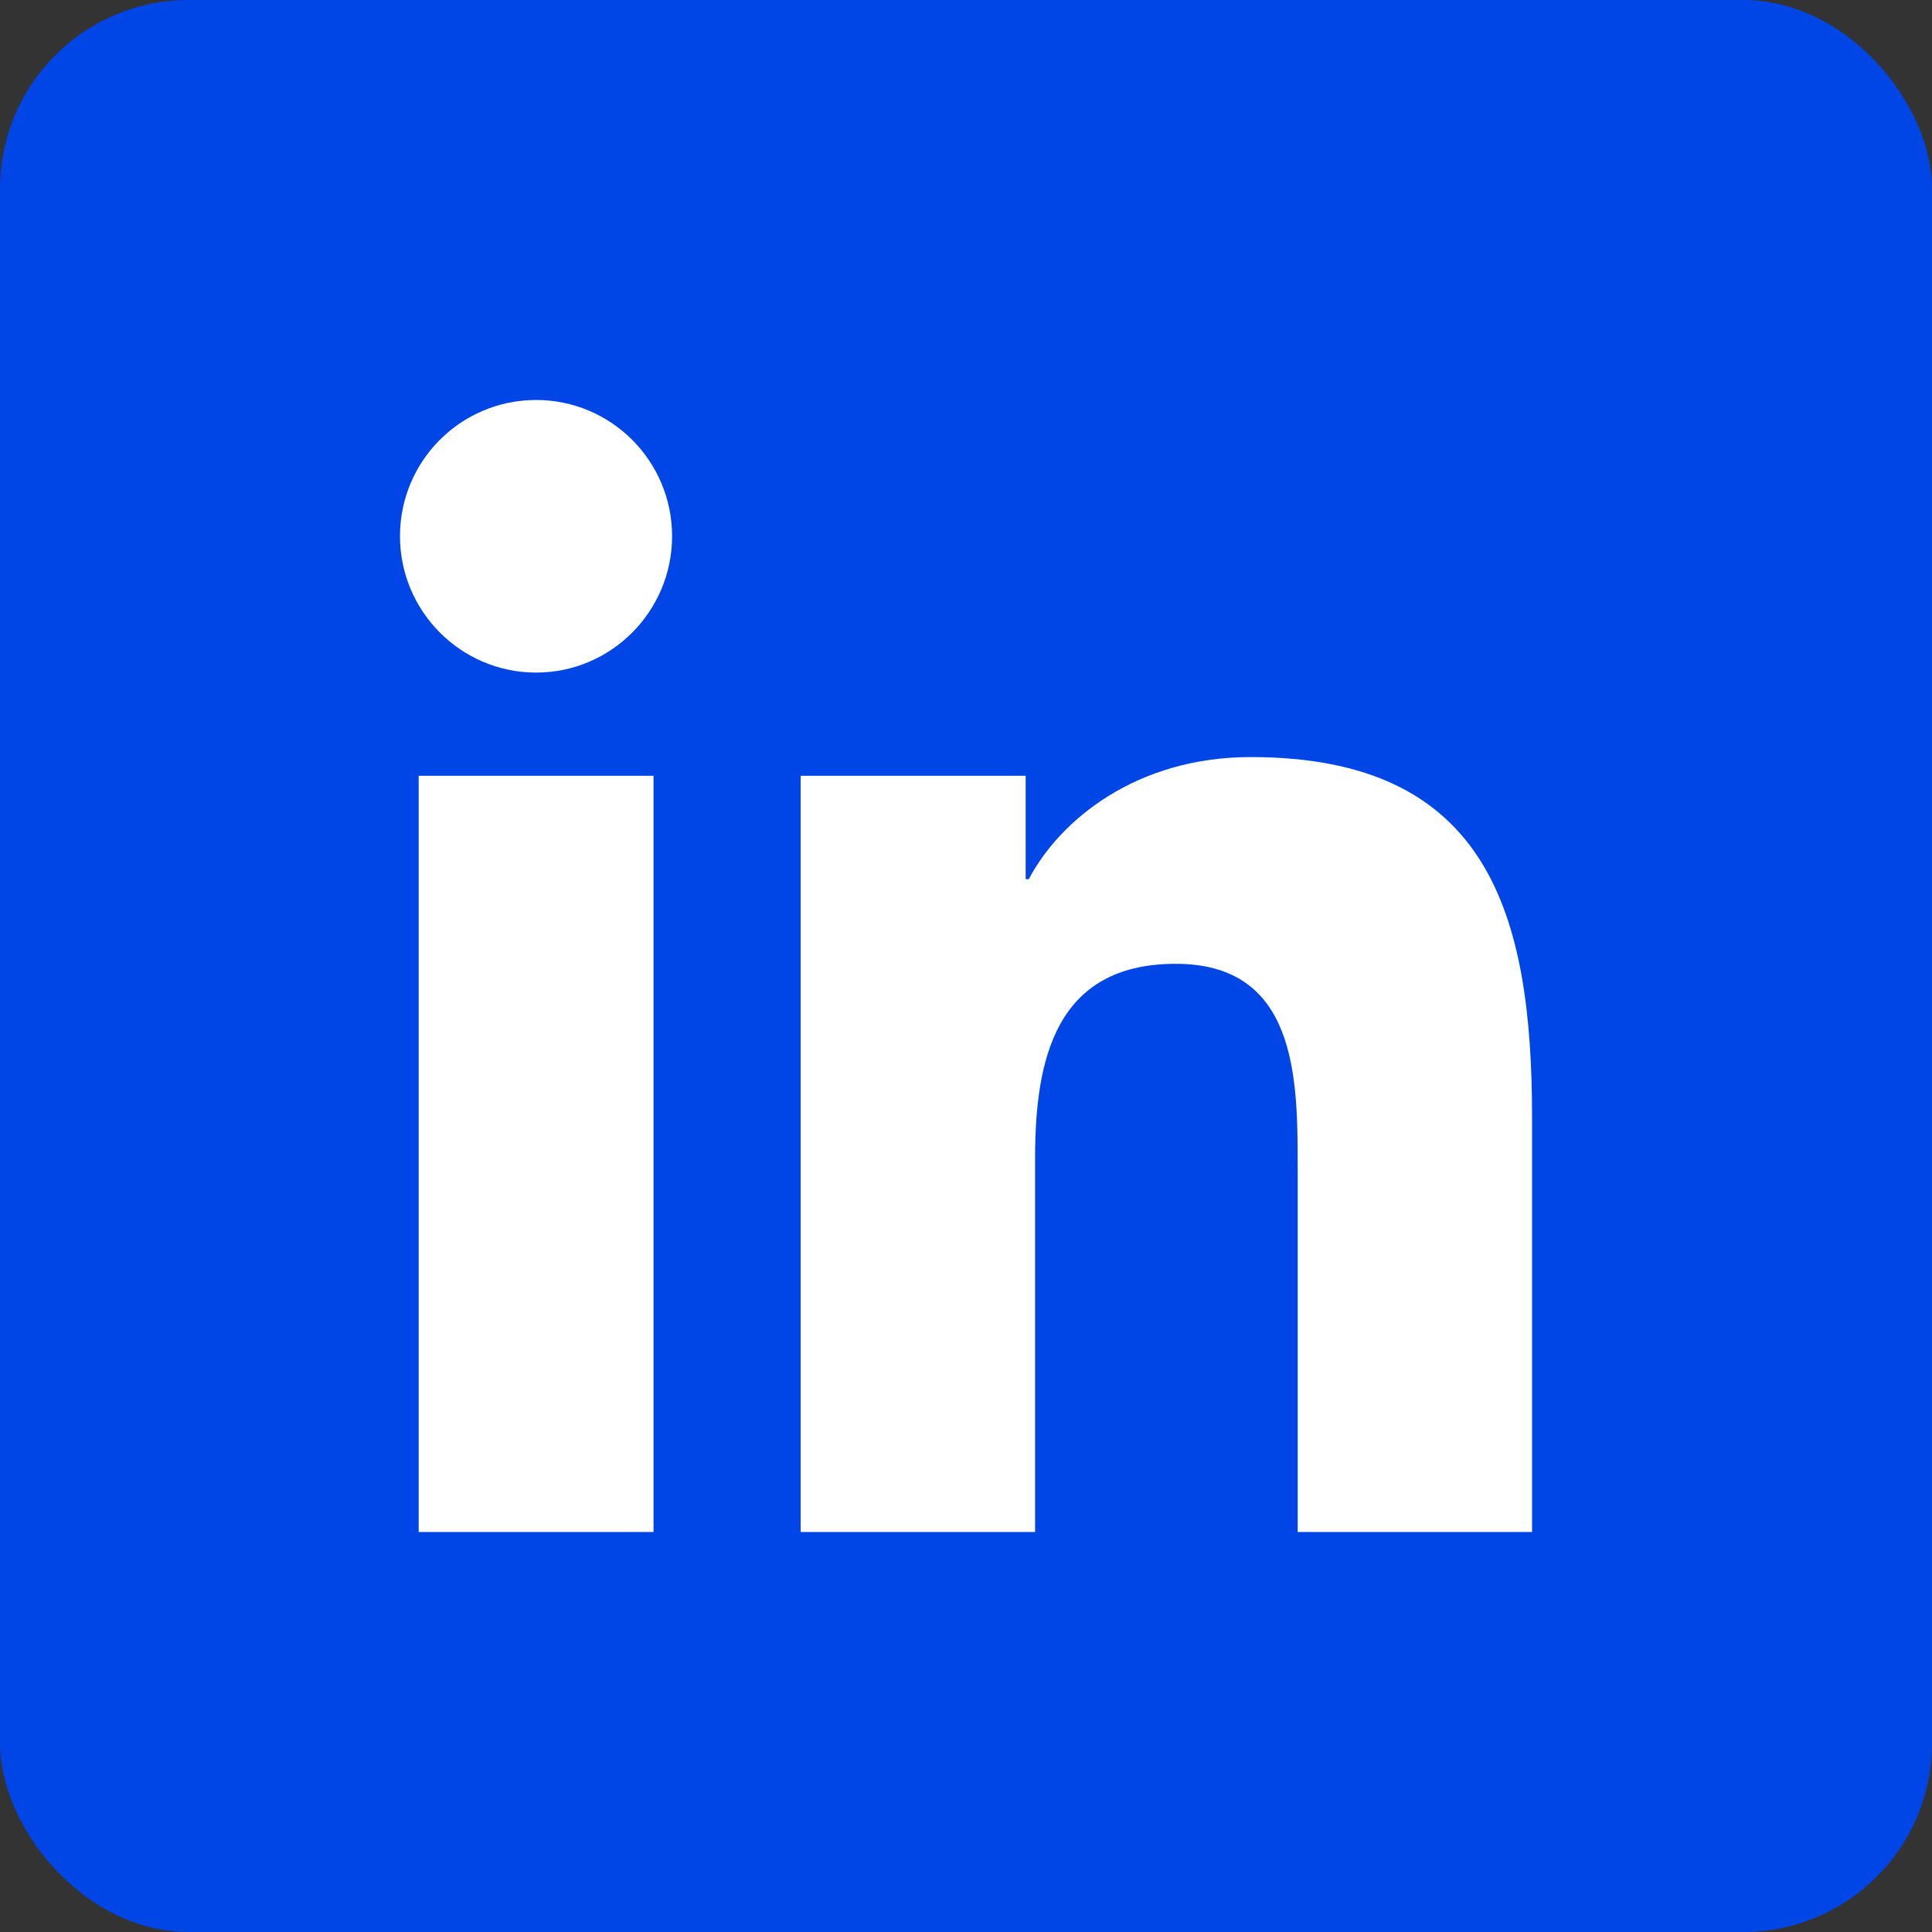 <?xml version="1.0" encoding="UTF-8"?>
<svg id="Layer_1" data-name="Layer 1" xmlns="http://www.w3.org/2000/svg" viewBox="0 0 512 512">
  <rect x="0" y="0" width="512" height="512" fill="#333333" stroke="none"/>
  <defs>
    <style>
      .cls-1 {
        fill: #fff;
      }

      .cls-2 {
        fill: #0046e6;
      }
    </style>
  </defs>
  <rect class="cls-2" width="512" height="512" rx="50" ry="50"/>
  <g>
    <path class="cls-1" d="m110.95,205.59h62.24v200.41h-62.24v-200.41Zm31.13-99.59c19.9,0,36.03,16.19,36.03,36.09s-16.13,36.15-36.03,36.15-36.08-16.21-36.08-36.15,16.13-36.09,36.08-36.09"/>
    <path class="cls-1" d="m212.19,205.59h59.62v27.41h.82c8.31-15.77,28.58-32.37,58.85-32.37,62.92,0,74.53,41.48,74.53,95.45v109.92h-62.11v-97.43c0-23.26-.45-53.15-32.3-53.15s-37.29,25.32-37.29,51.45v99.13h-62.12v-200.41Z"/>
  </g>
</svg>